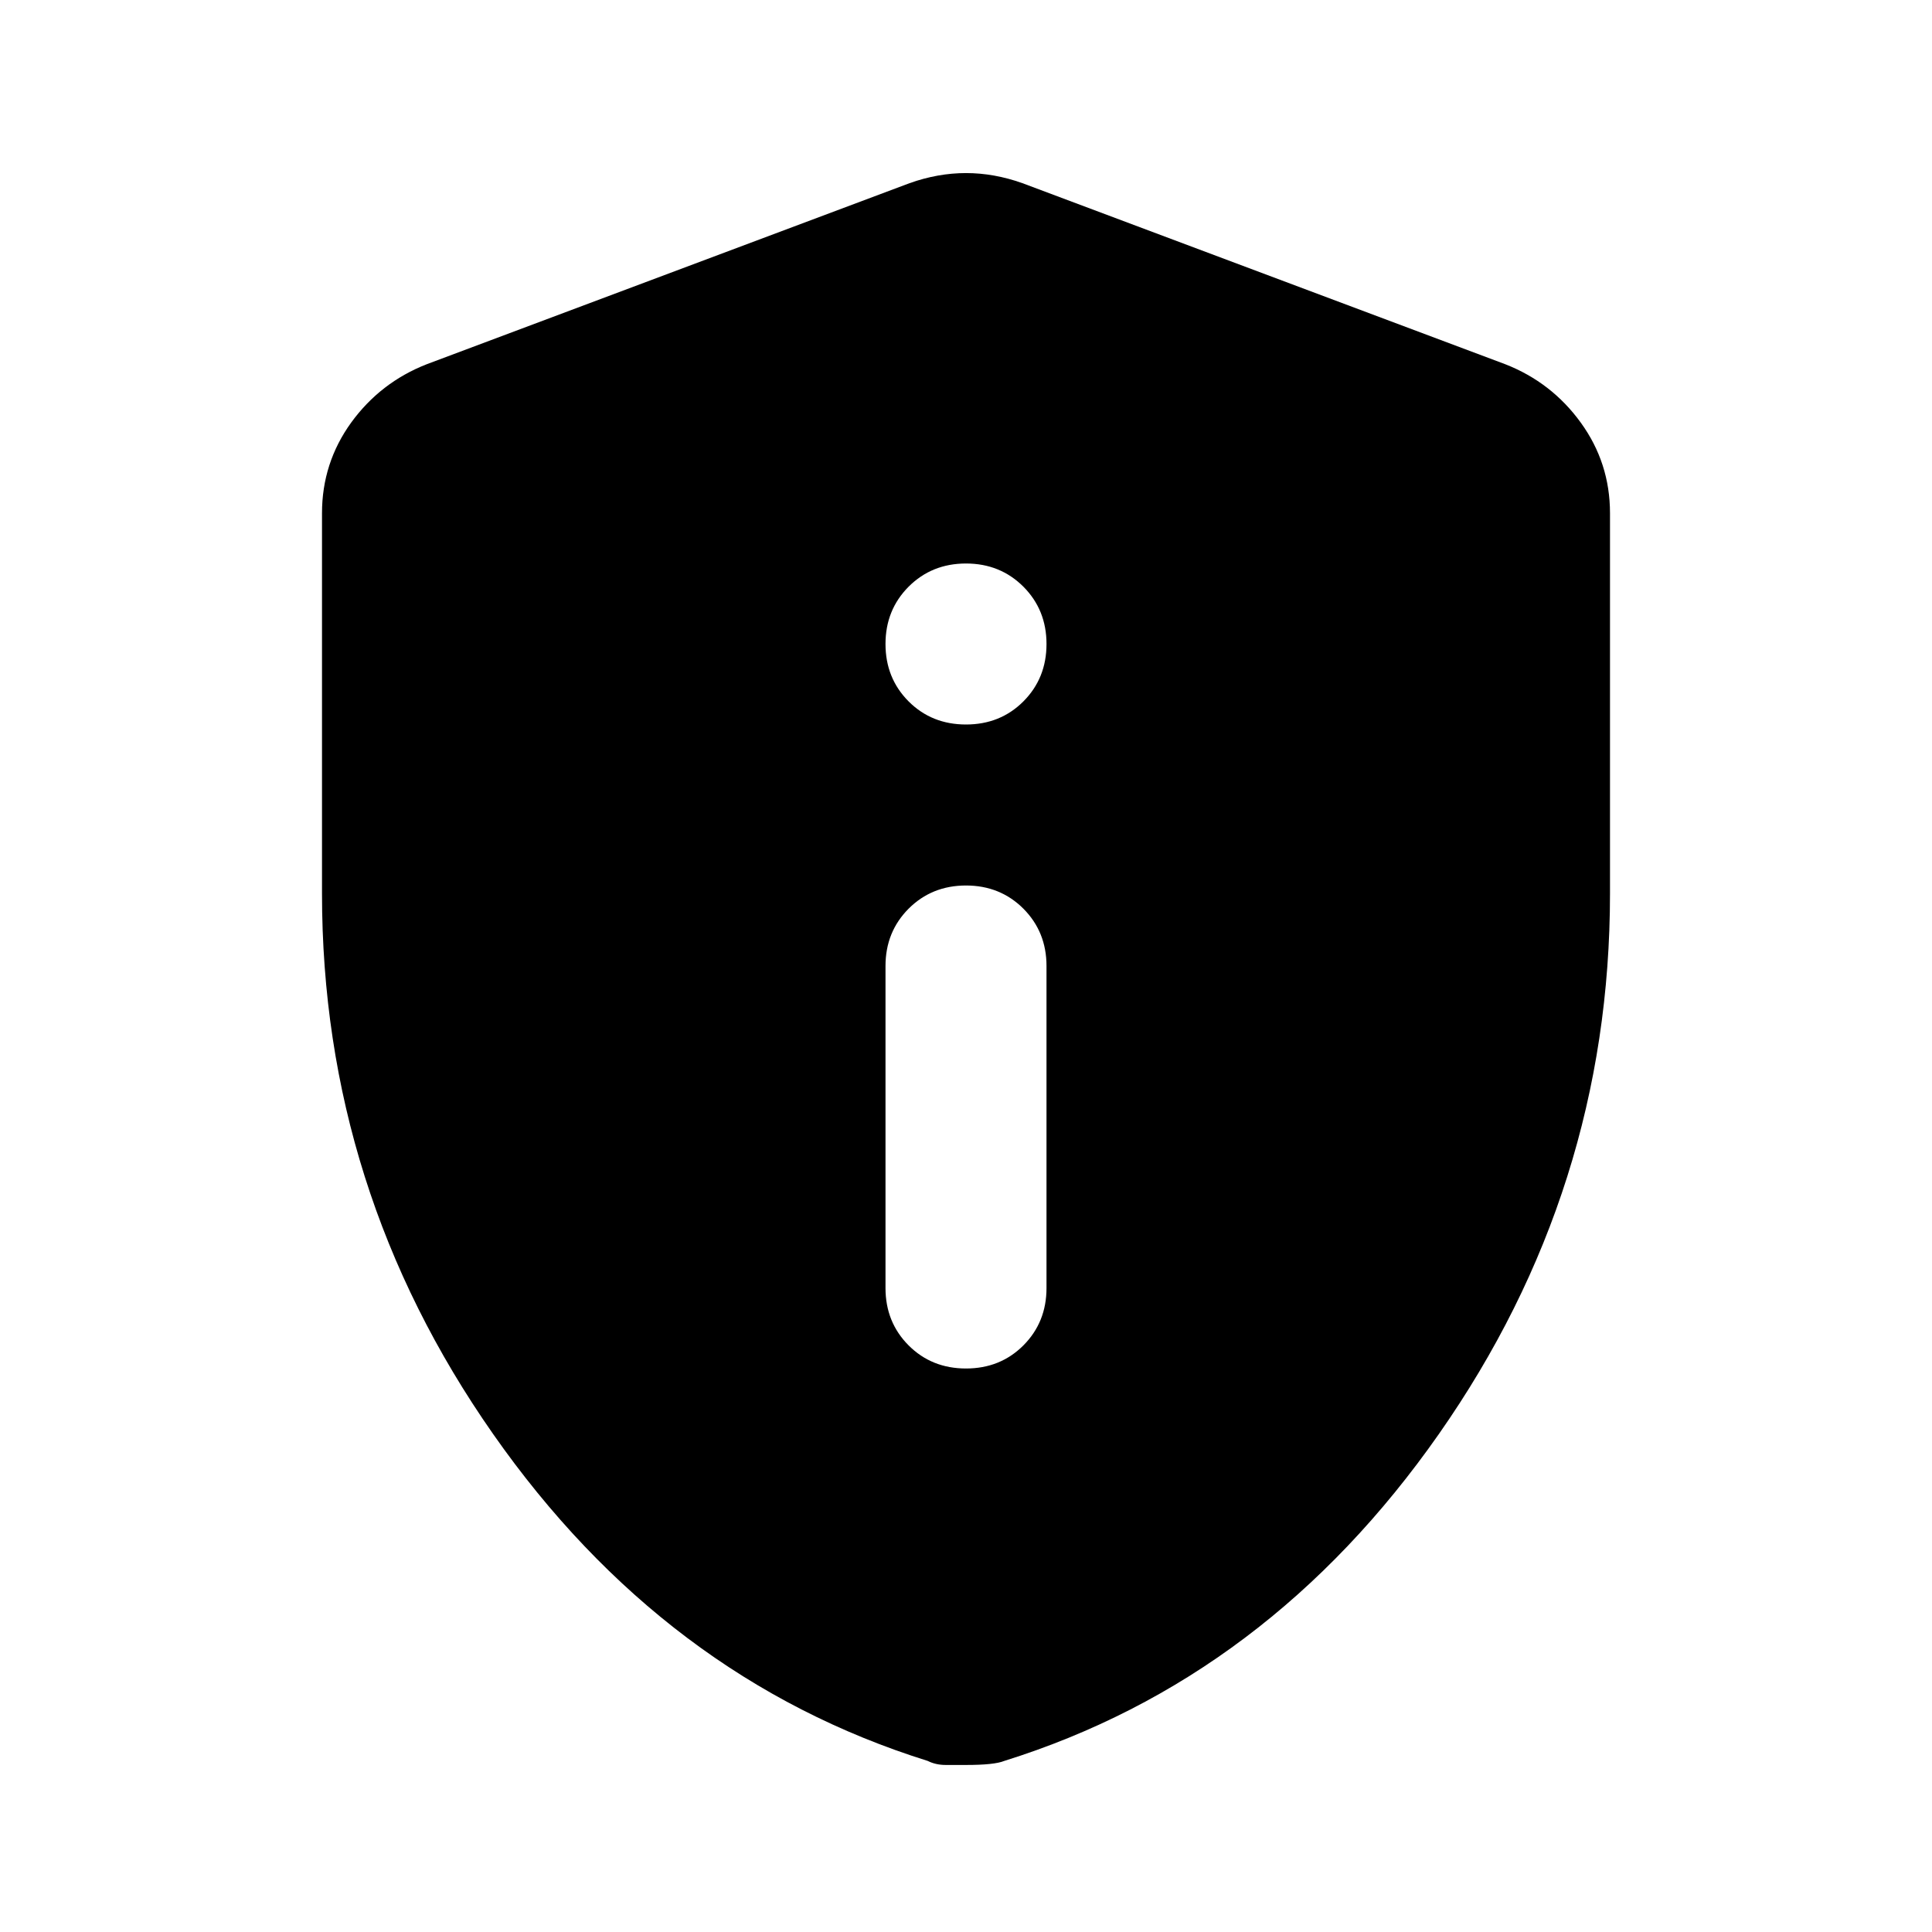 <svg xmlns="http://www.w3.org/2000/svg" width="24" height="24" viewBox="0 0 24 24" fill="none"><g><path d="M12 17C12.283 17 12.521 16.905 12.713 16.713C12.904 16.521 13 16.284 13 16V12C13 11.717 12.904 11.48 12.713 11.288C12.521 11.096 12.283 11 12 11C11.717 11 11.479 11.096 11.287 11.288C11.096 11.48 11 11.717 11 12V16C11 16.284 11.096 16.521 11.287 16.713C11.479 16.905 11.717 17 12 17ZM12 9C12.283 9 12.521 8.905 12.713 8.713C12.904 8.521 13 8.284 13 8C13 7.717 12.904 7.48 12.713 7.288C12.521 7.096 12.283 7 12 7C11.717 7 11.479 7.096 11.287 7.288C11.096 7.48 11 7.717 11 8C11 8.284 11.096 8.521 11.287 8.713C11.479 8.905 11.717 9 12 9ZM12 21.925H11.75C11.667 21.925 11.592 21.909 11.525 21.875C9.342 21.192 7.542 19.838 6.125 17.813C4.708 15.788 4 13.55 4 11.1V6.375C4 5.959 4.121 5.584 4.362 5.25C4.604 4.917 4.917 4.675 5.3 4.525L11.3 2.275C11.533 2.192 11.767 2.15 12 2.15C12.233 2.15 12.467 2.192 12.7 2.275L18.7 4.525C19.083 4.675 19.396 4.917 19.637 5.25C19.879 5.584 20 5.959 20 6.375V11.1C20 13.55 19.292 15.788 17.875 17.813C16.458 19.838 14.658 21.192 12.475 21.875C12.392 21.909 12.233 21.925 12 21.925Z" fill="currentColor"></path></g></svg>